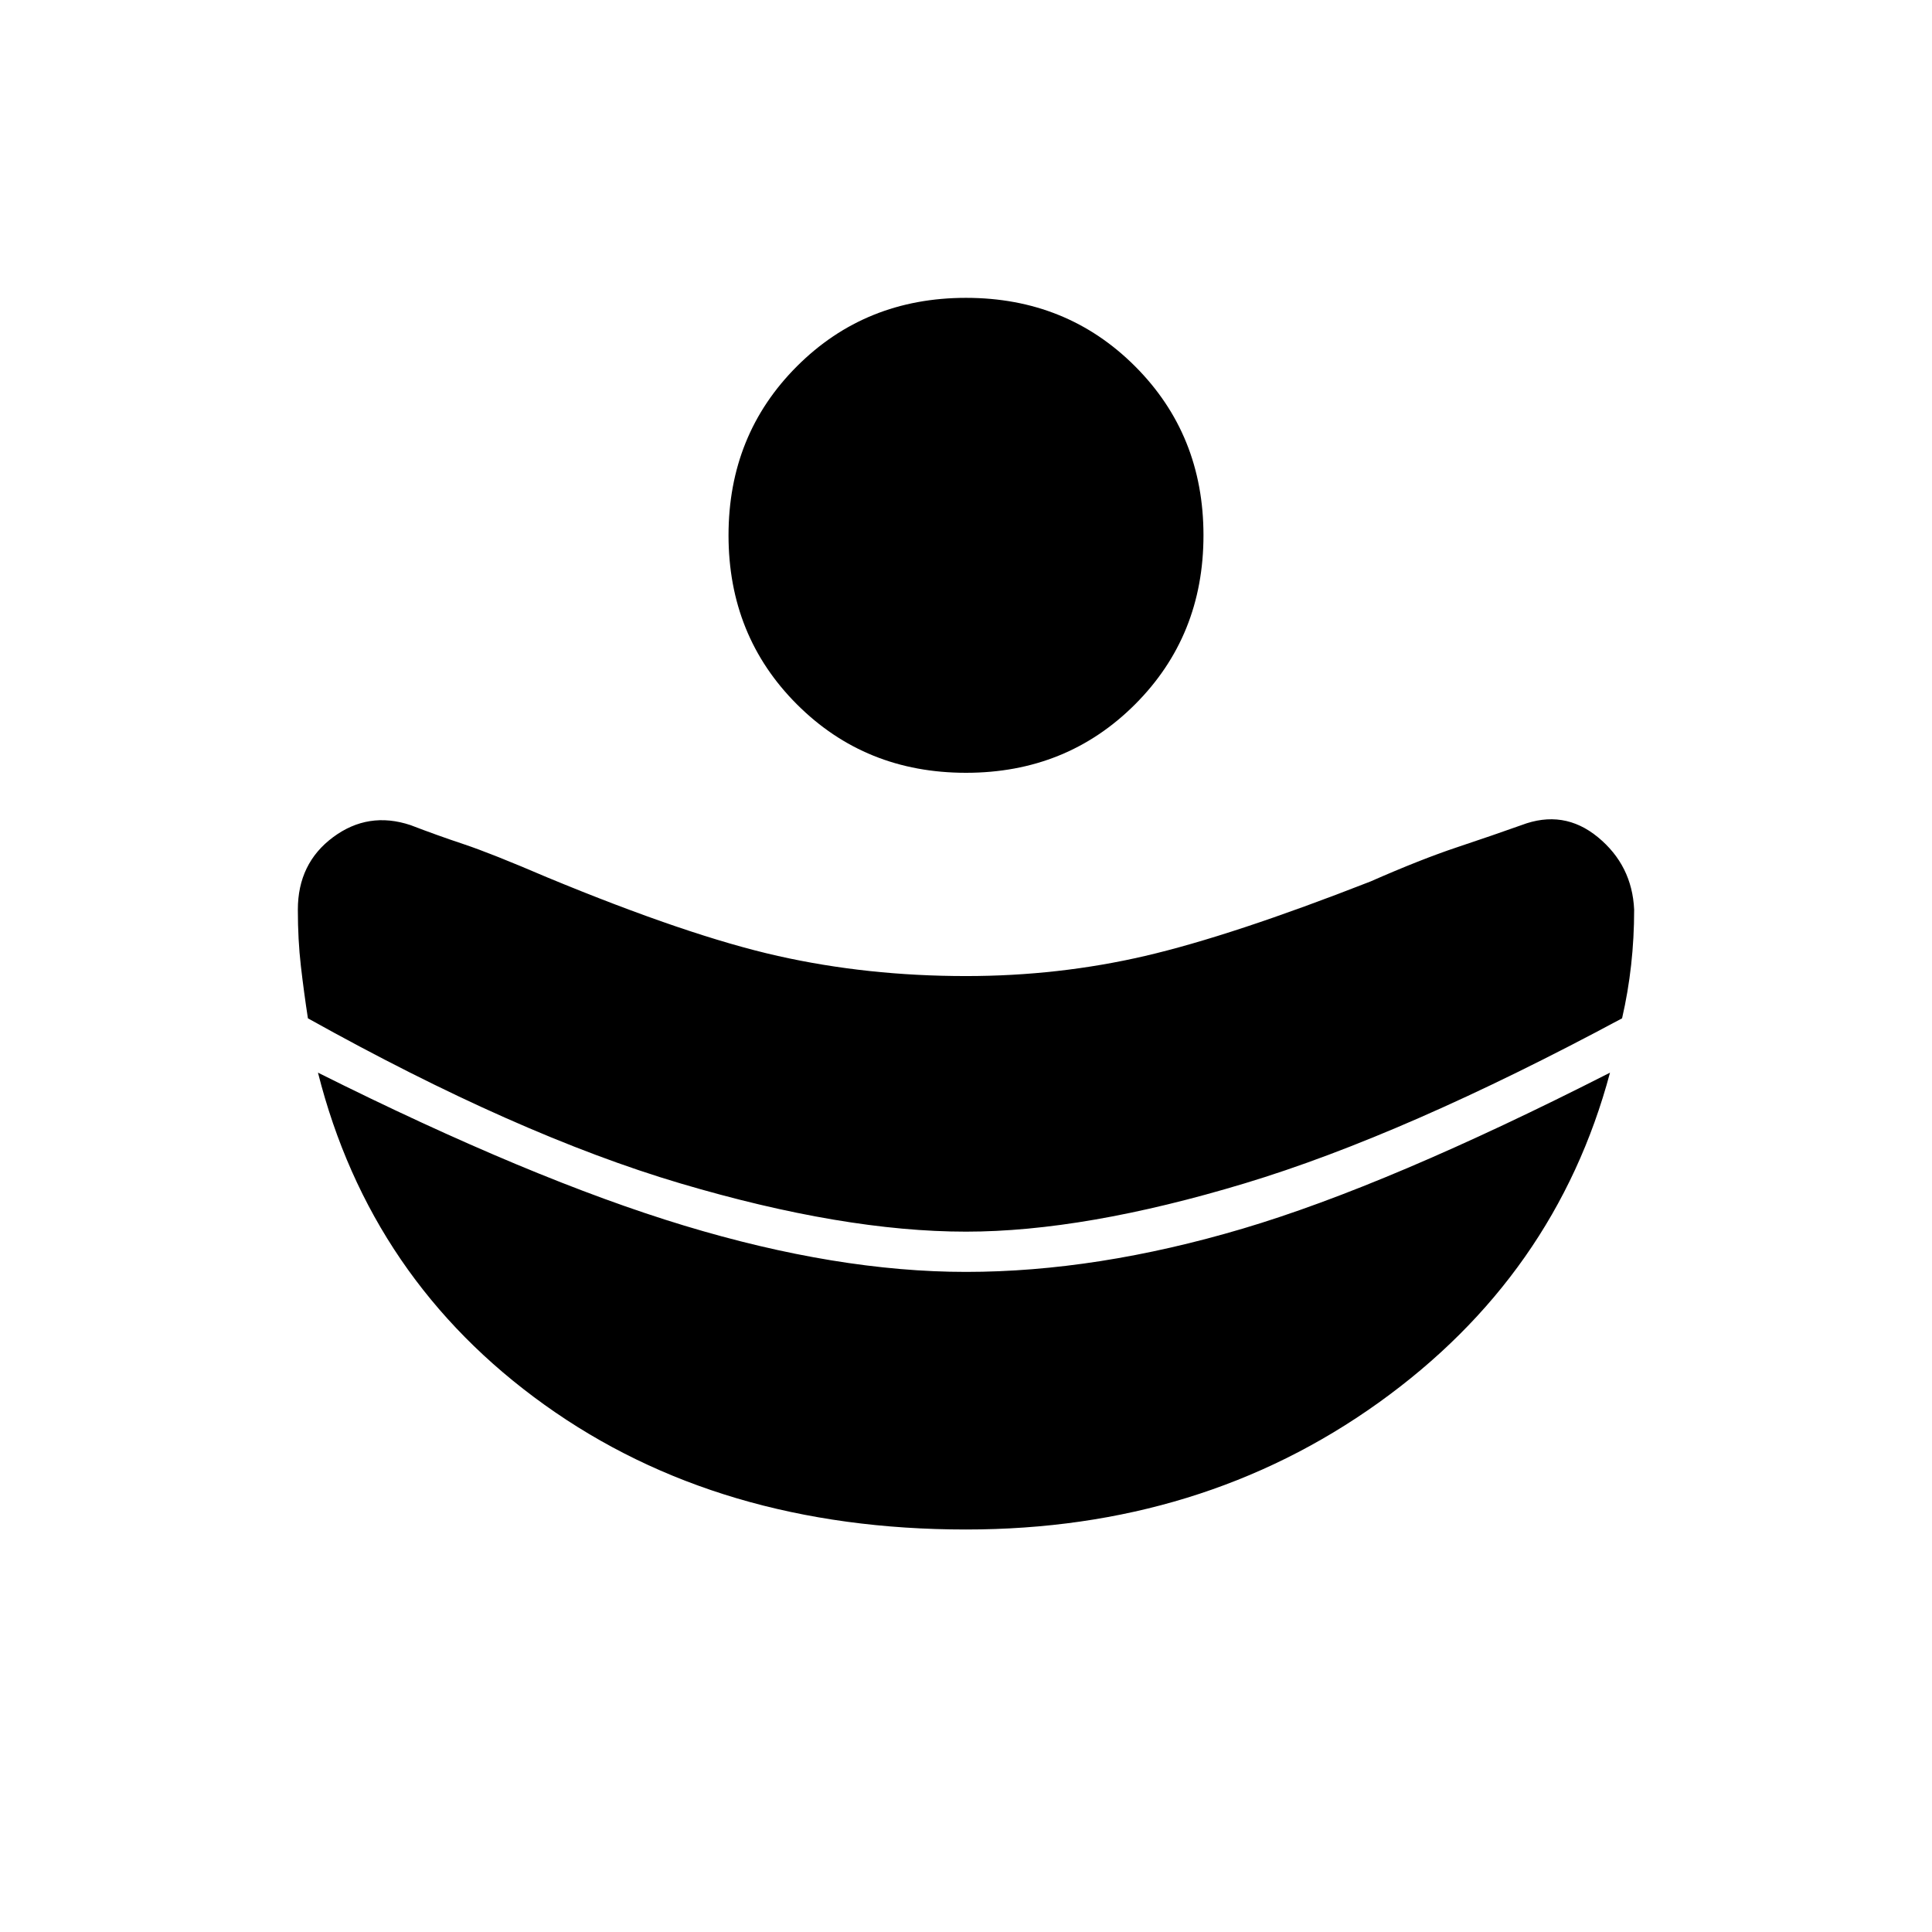 <svg xmlns="http://www.w3.org/2000/svg" height="20" viewBox="0 -960 960 960" width="20"><path d="M480-348q59 0 138.5-24T806-454q3-13 4.5-26.5T812-508q-1-22-18-36t-38-6q-14 5-32 11t-43 17q-69 27-112 37t-89 10q-49 0-93.5-10T272-524q-28-12-41.5-16.5T204-550q-21-7-38.5 6T148-508q0 15 1.5 28t3.5 26q104 58 185 82t142 24Zm0 148q117 0 205-63t115-164q-110 56-182.5 77.5T480-328q-64 0-140-23t-182-76q26 103 112.5 165T480-200Zm0-376q-50 0-84-34t-34-84q0-50 34-84t84-34q50 0 84 34t34 84q0 50-34 84t-84 34Z"/></svg>